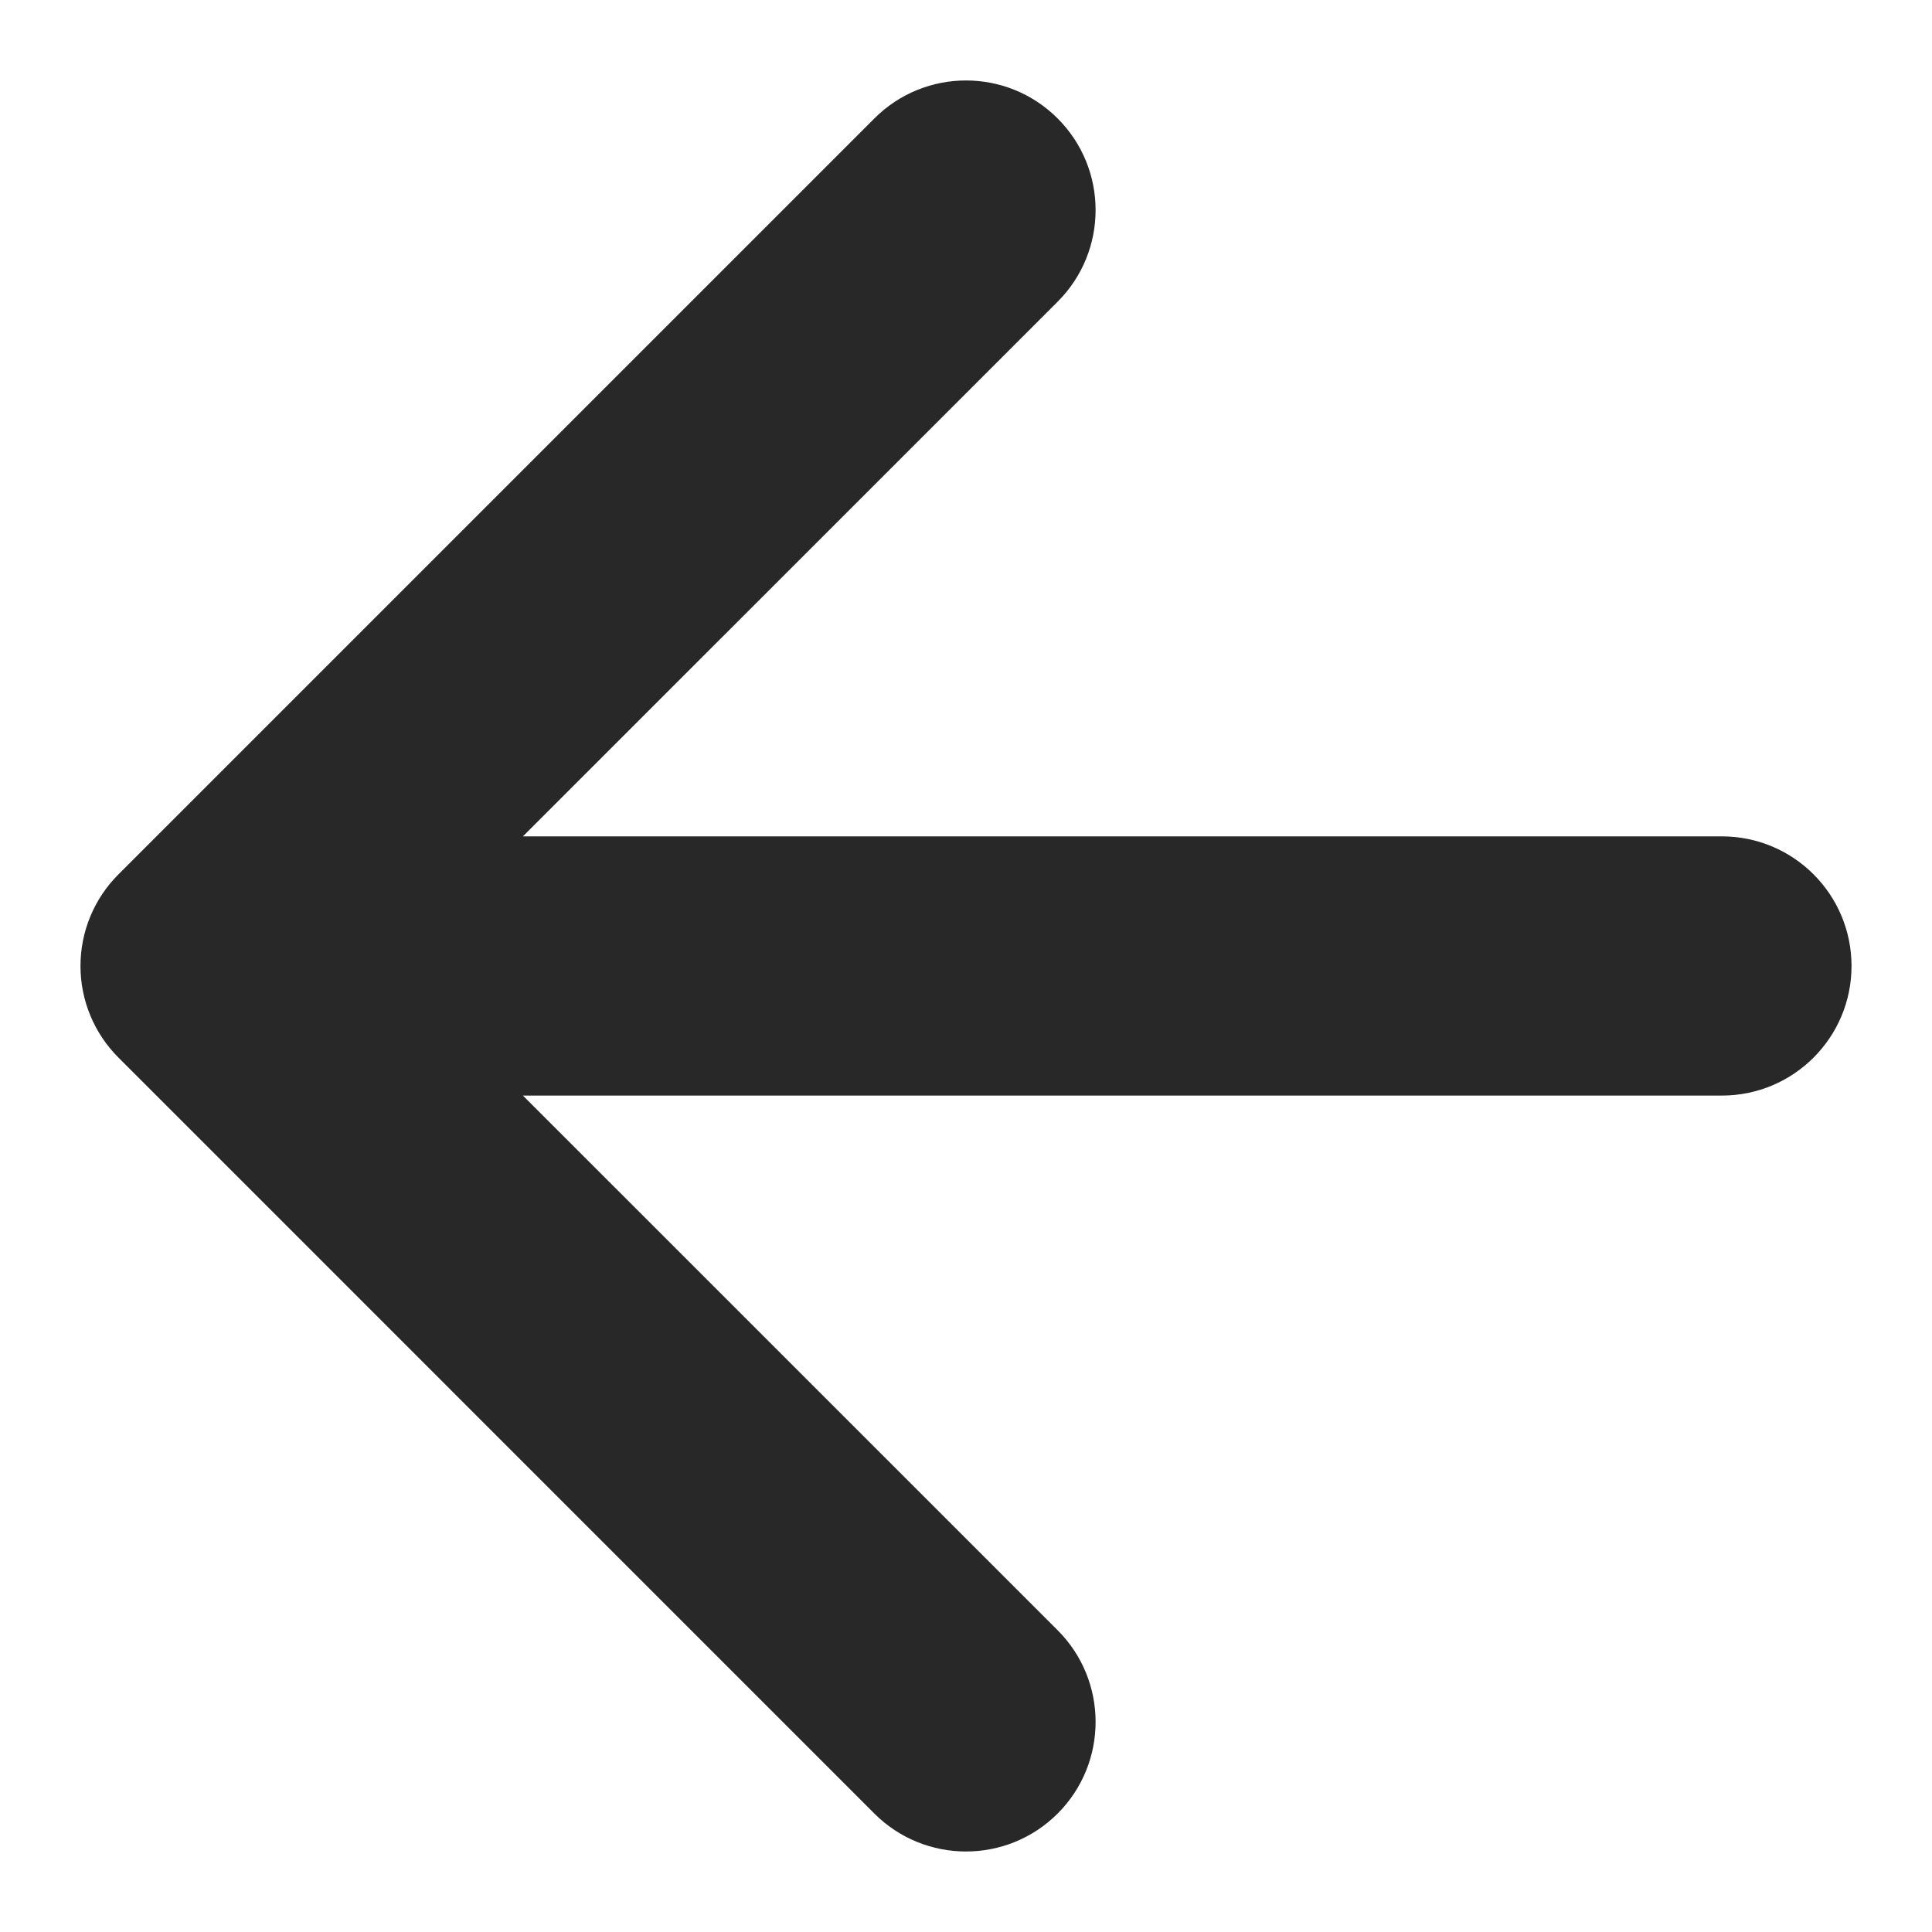 <svg width="32" height="32" viewBox="0 0 32 32" fill="none" xmlns="http://www.w3.org/2000/svg">
<path fill-rule="evenodd" clip-rule="evenodd" d="M17.518 1.962C16.68 1.123 15.32 1.123 14.482 1.962L1.962 14.482C1.559 14.884 1.333 15.43 1.333 16C1.333 16.569 1.559 17.115 1.962 17.517L14.482 30.038C15.32 30.876 16.68 30.876 17.518 30.038C18.356 29.2 18.356 27.84 17.518 27.002L8.661 18.146H28.52C29.706 18.146 30.667 17.185 30.667 16C30.667 14.814 29.706 13.853 28.52 13.853H8.661L17.518 4.997C18.356 4.159 18.356 2.8 17.518 1.962Z" fill="#282828"/>
</svg>
